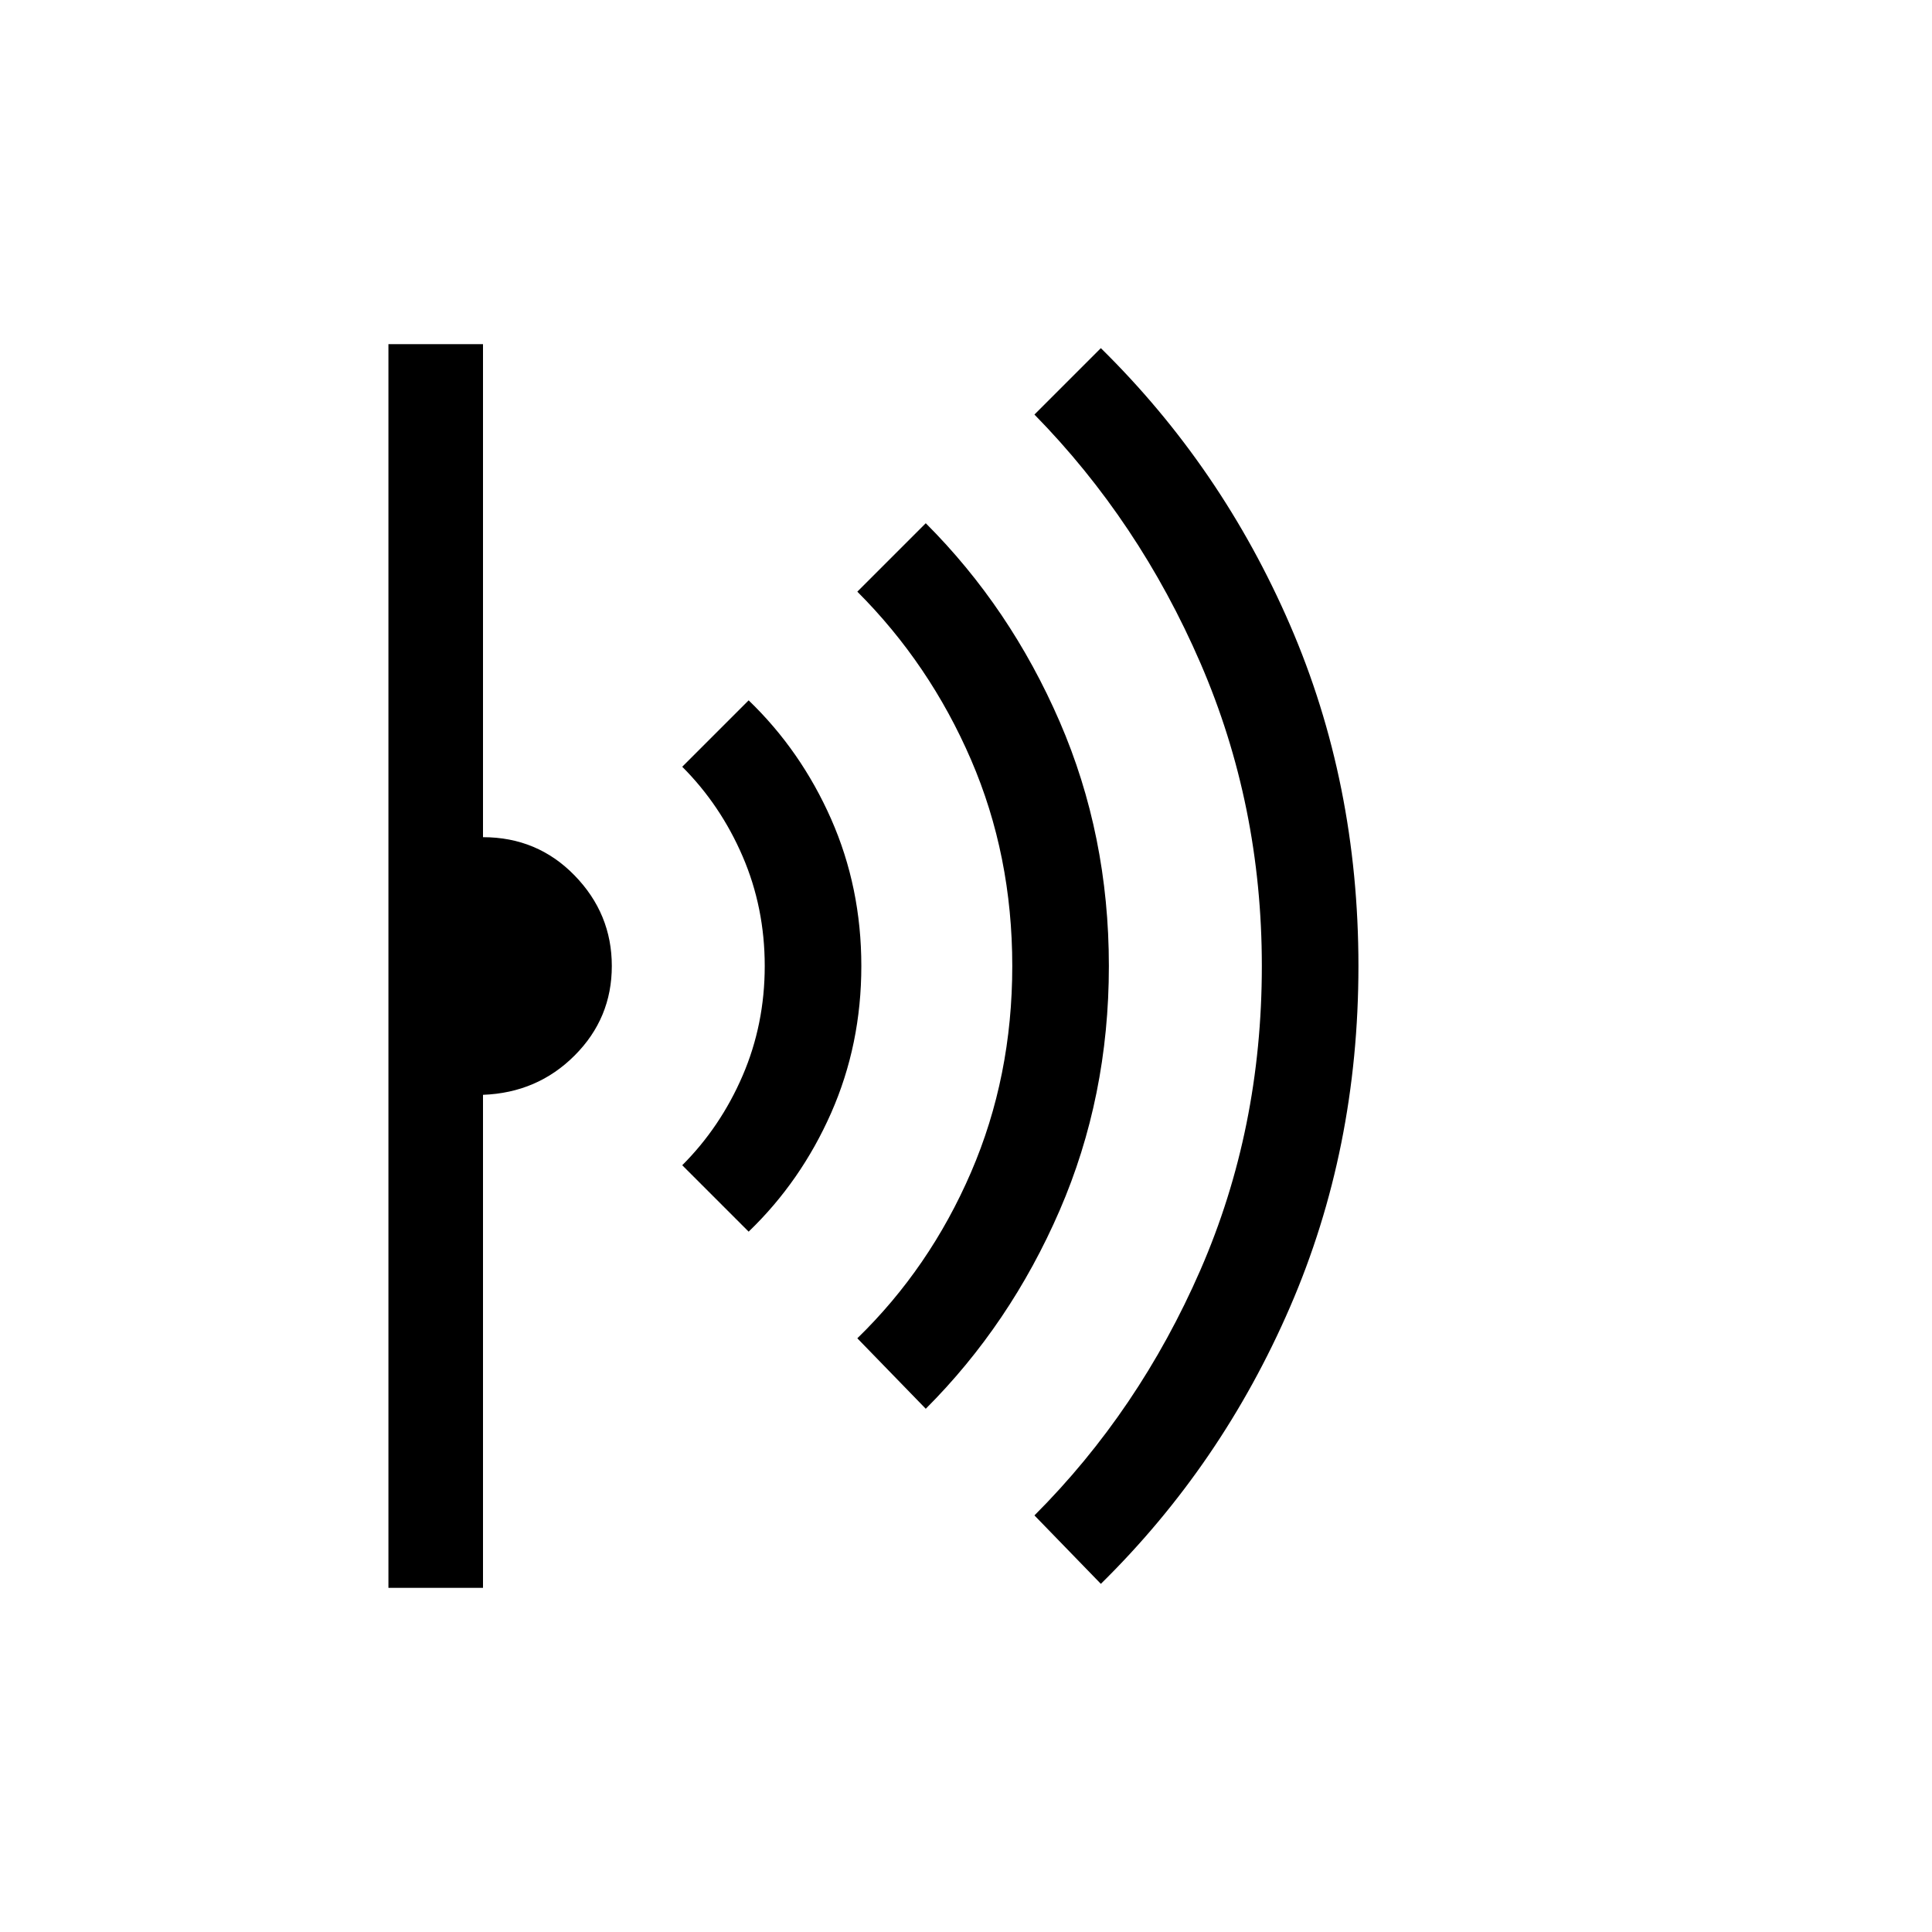 <svg xmlns="http://www.w3.org/2000/svg" height="40" width="40"><path d="m22.792 32.792-1.375-1.417q2.166-2.167 3.437-5.083 1.271-2.917 1.271-6.292 0-3.333-1.271-6.271-1.271-2.937-3.437-5.146l1.375-1.375q2.5 2.459 3.916 5.73 1.417 3.27 1.417 7.062 0 3.792-1.417 7.062-1.416 3.271-3.916 5.73Zm-3.625-3.625-1.417-1.459q1.5-1.458 2.354-3.437.854-1.979.854-4.271t-.854-4.271q-.854-1.979-2.354-3.479l1.417-1.417q1.75 1.75 2.771 4.105 1.02 2.354 1.02 5.062t-1.02 5.062q-1.021 2.355-2.771 4.105ZM15.5 25.5l-1.375-1.375q.792-.792 1.25-1.854.458-1.063.458-2.271t-.458-2.271q-.458-1.062-1.25-1.854L15.5 14.5q1.083 1.042 1.708 2.458.625 1.417.625 3.042 0 1.625-.625 3.042-.625 1.416-1.708 2.458Zm-7.458 7.375V7.125H10v10.208q1.125 0 1.896.792.771.792.771 1.875t-.771 1.854q-.771.771-1.896.813v10.208Z"/></svg>